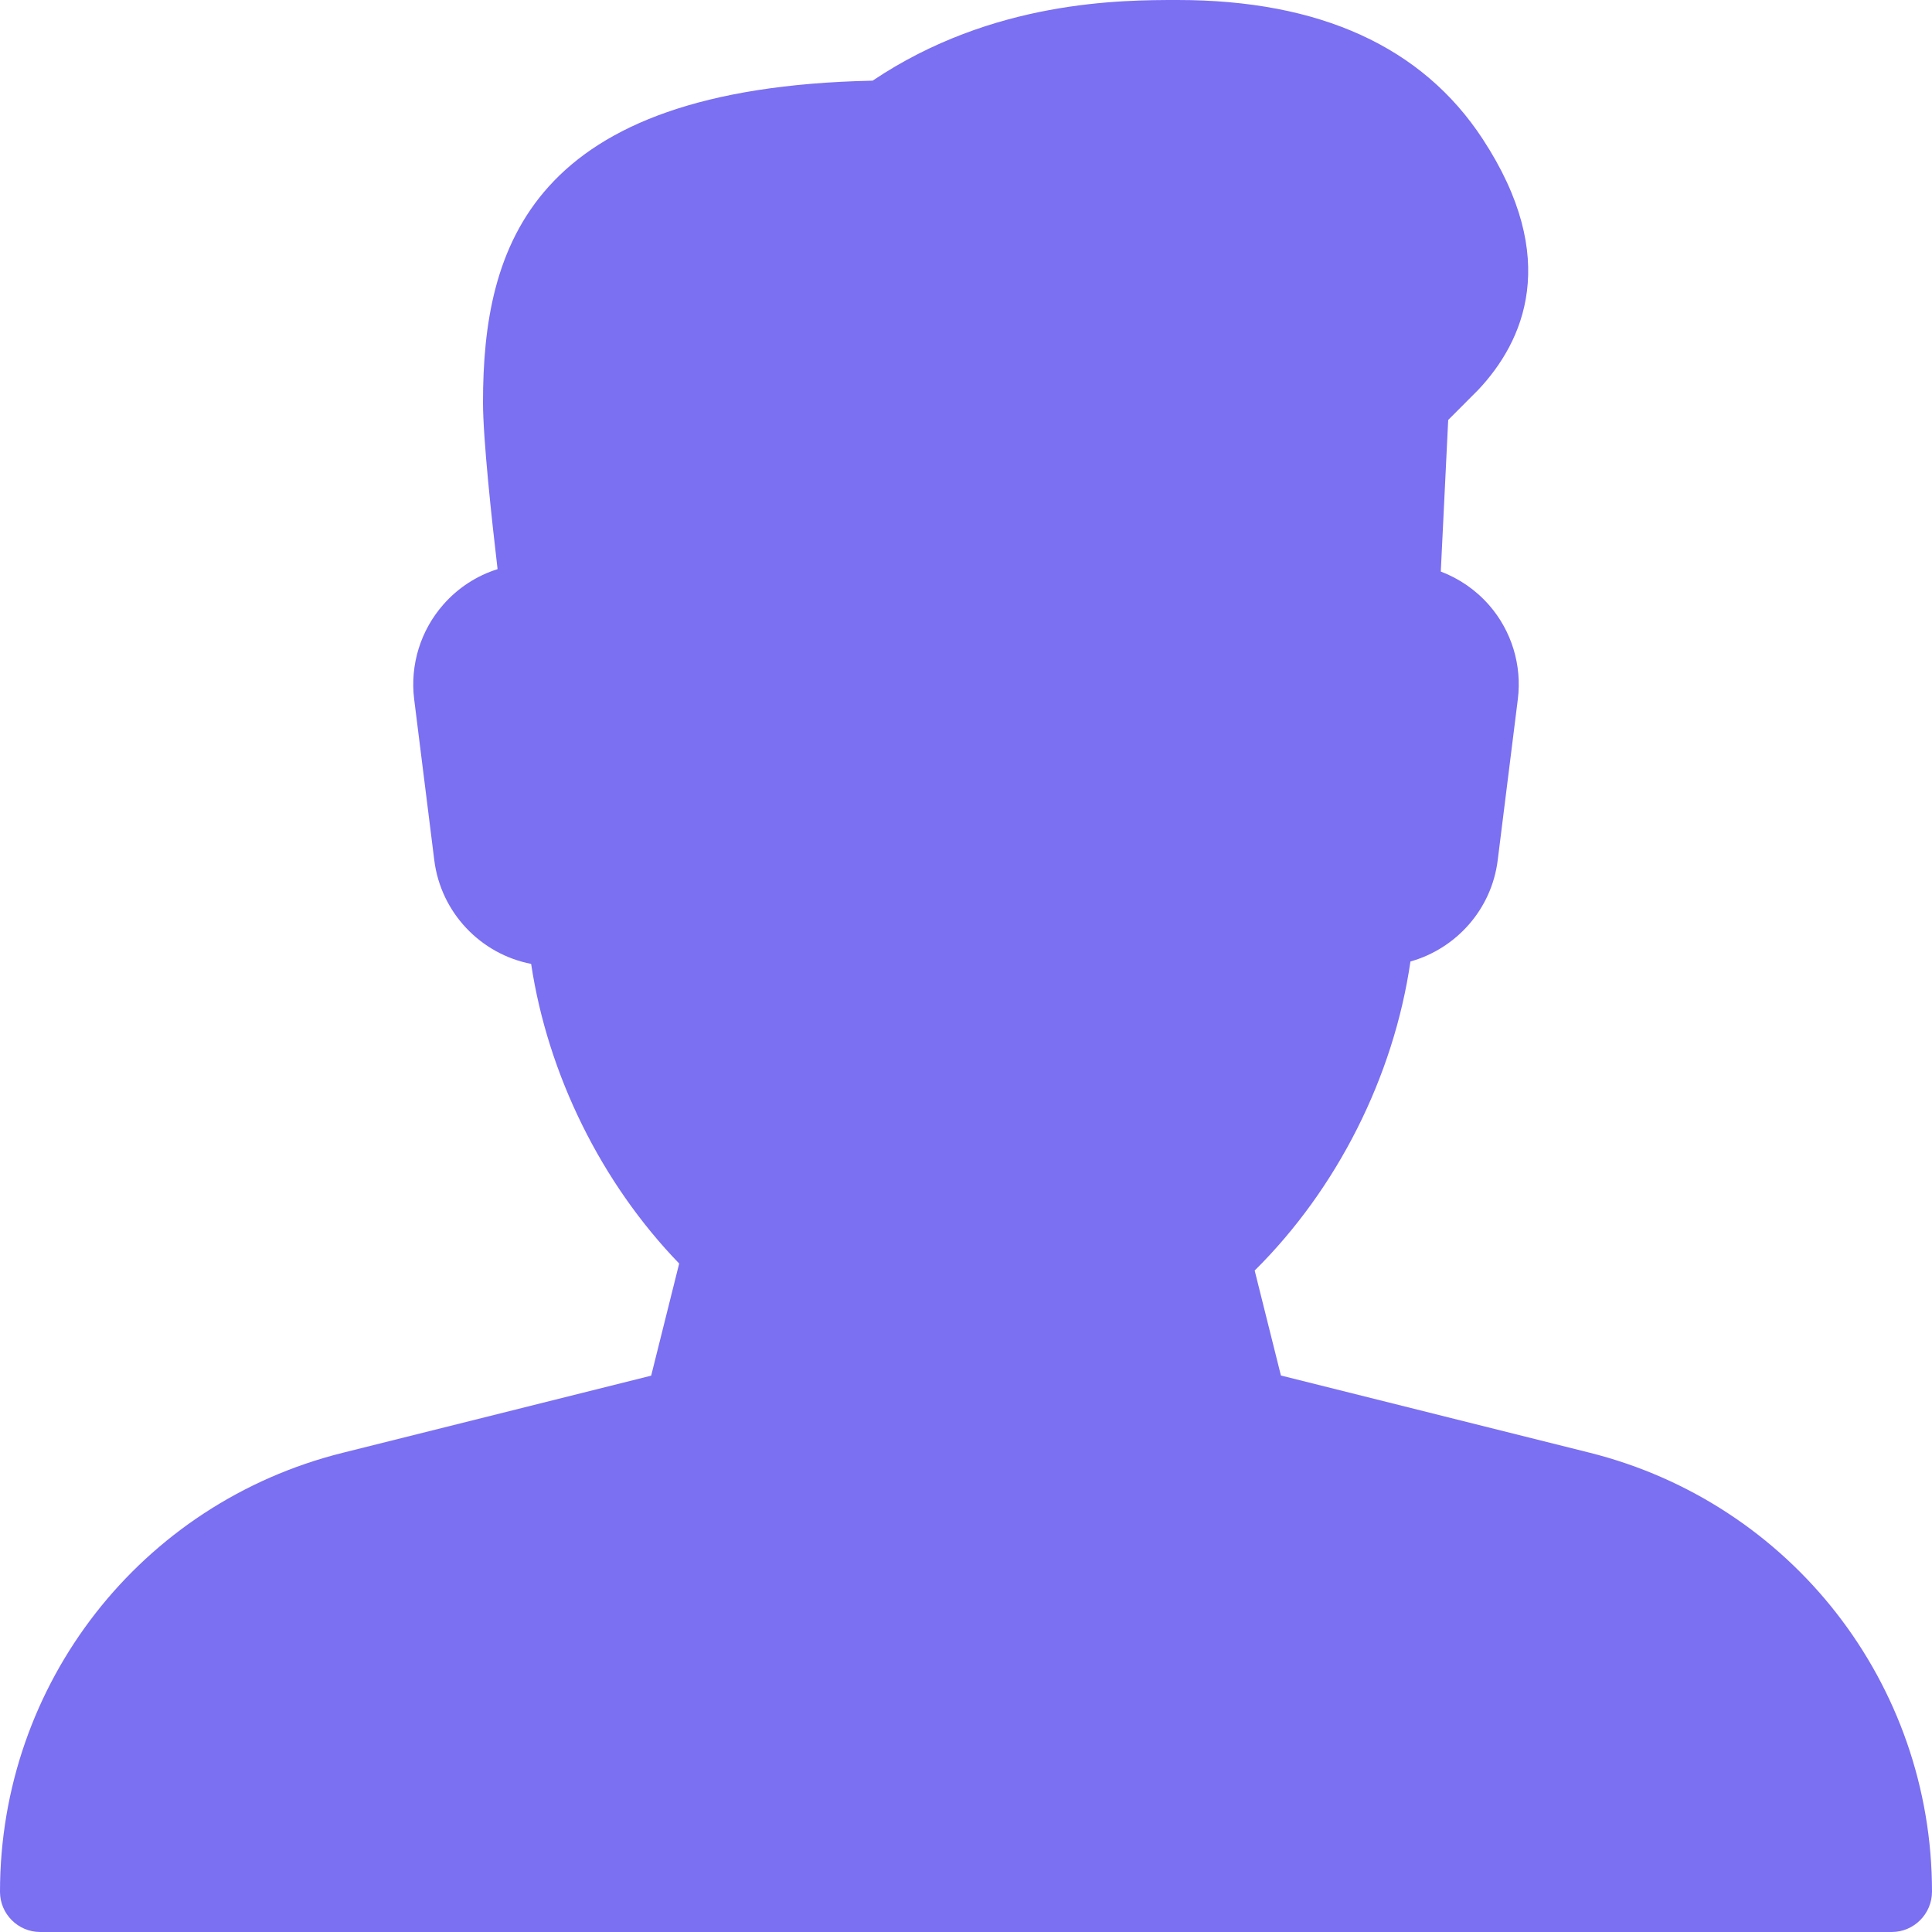 <svg width="144" height="144" viewBox="0 0 144 144" fill="none" xmlns="http://www.w3.org/2000/svg">
<g clip-path="url(#clip0_2803_1443)">
<path d="M118.458 108.27L95.472 102.522L93.516 94.698C99.666 88.608 103.878 80.244 105.126 71.664C108.534 70.704 111.174 67.782 111.63 64.116L113.13 52.116C113.448 49.584 112.668 47.022 110.988 45.102C110.004 43.974 108.762 43.122 107.388 42.6L107.94 31.302L110.184 29.052C113.562 25.458 116.364 19.296 110.508 10.356C106.008 3.486 98.364 0 87.78 0C83.604 0 73.992 0 65.04 6.012C39.48 6.546 36 18.42 36 30C36 32.694 36.654 38.76 37.086 42.42C35.544 42.906 34.146 43.806 33.054 45.048C31.344 46.986 30.552 49.56 30.87 52.122L32.37 64.122C32.862 68.034 35.832 71.112 39.588 71.844C40.83 80.094 44.826 88.188 50.622 94.176L48.534 102.534L25.548 108.282C10.5 112.032 0 125.484 0 141C0 142.656 1.344 144 3 144H141C142.656 144 144 142.644 144 140.988C144 125.484 133.5 112.032 118.458 108.27Z" fill="#7B6FF2"/>
</g>
<defs>
<clipPath id="clip0_2803_1443">
<rect width="144" height="144" fill="white"/>
</clipPath>
</defs>
</svg>
